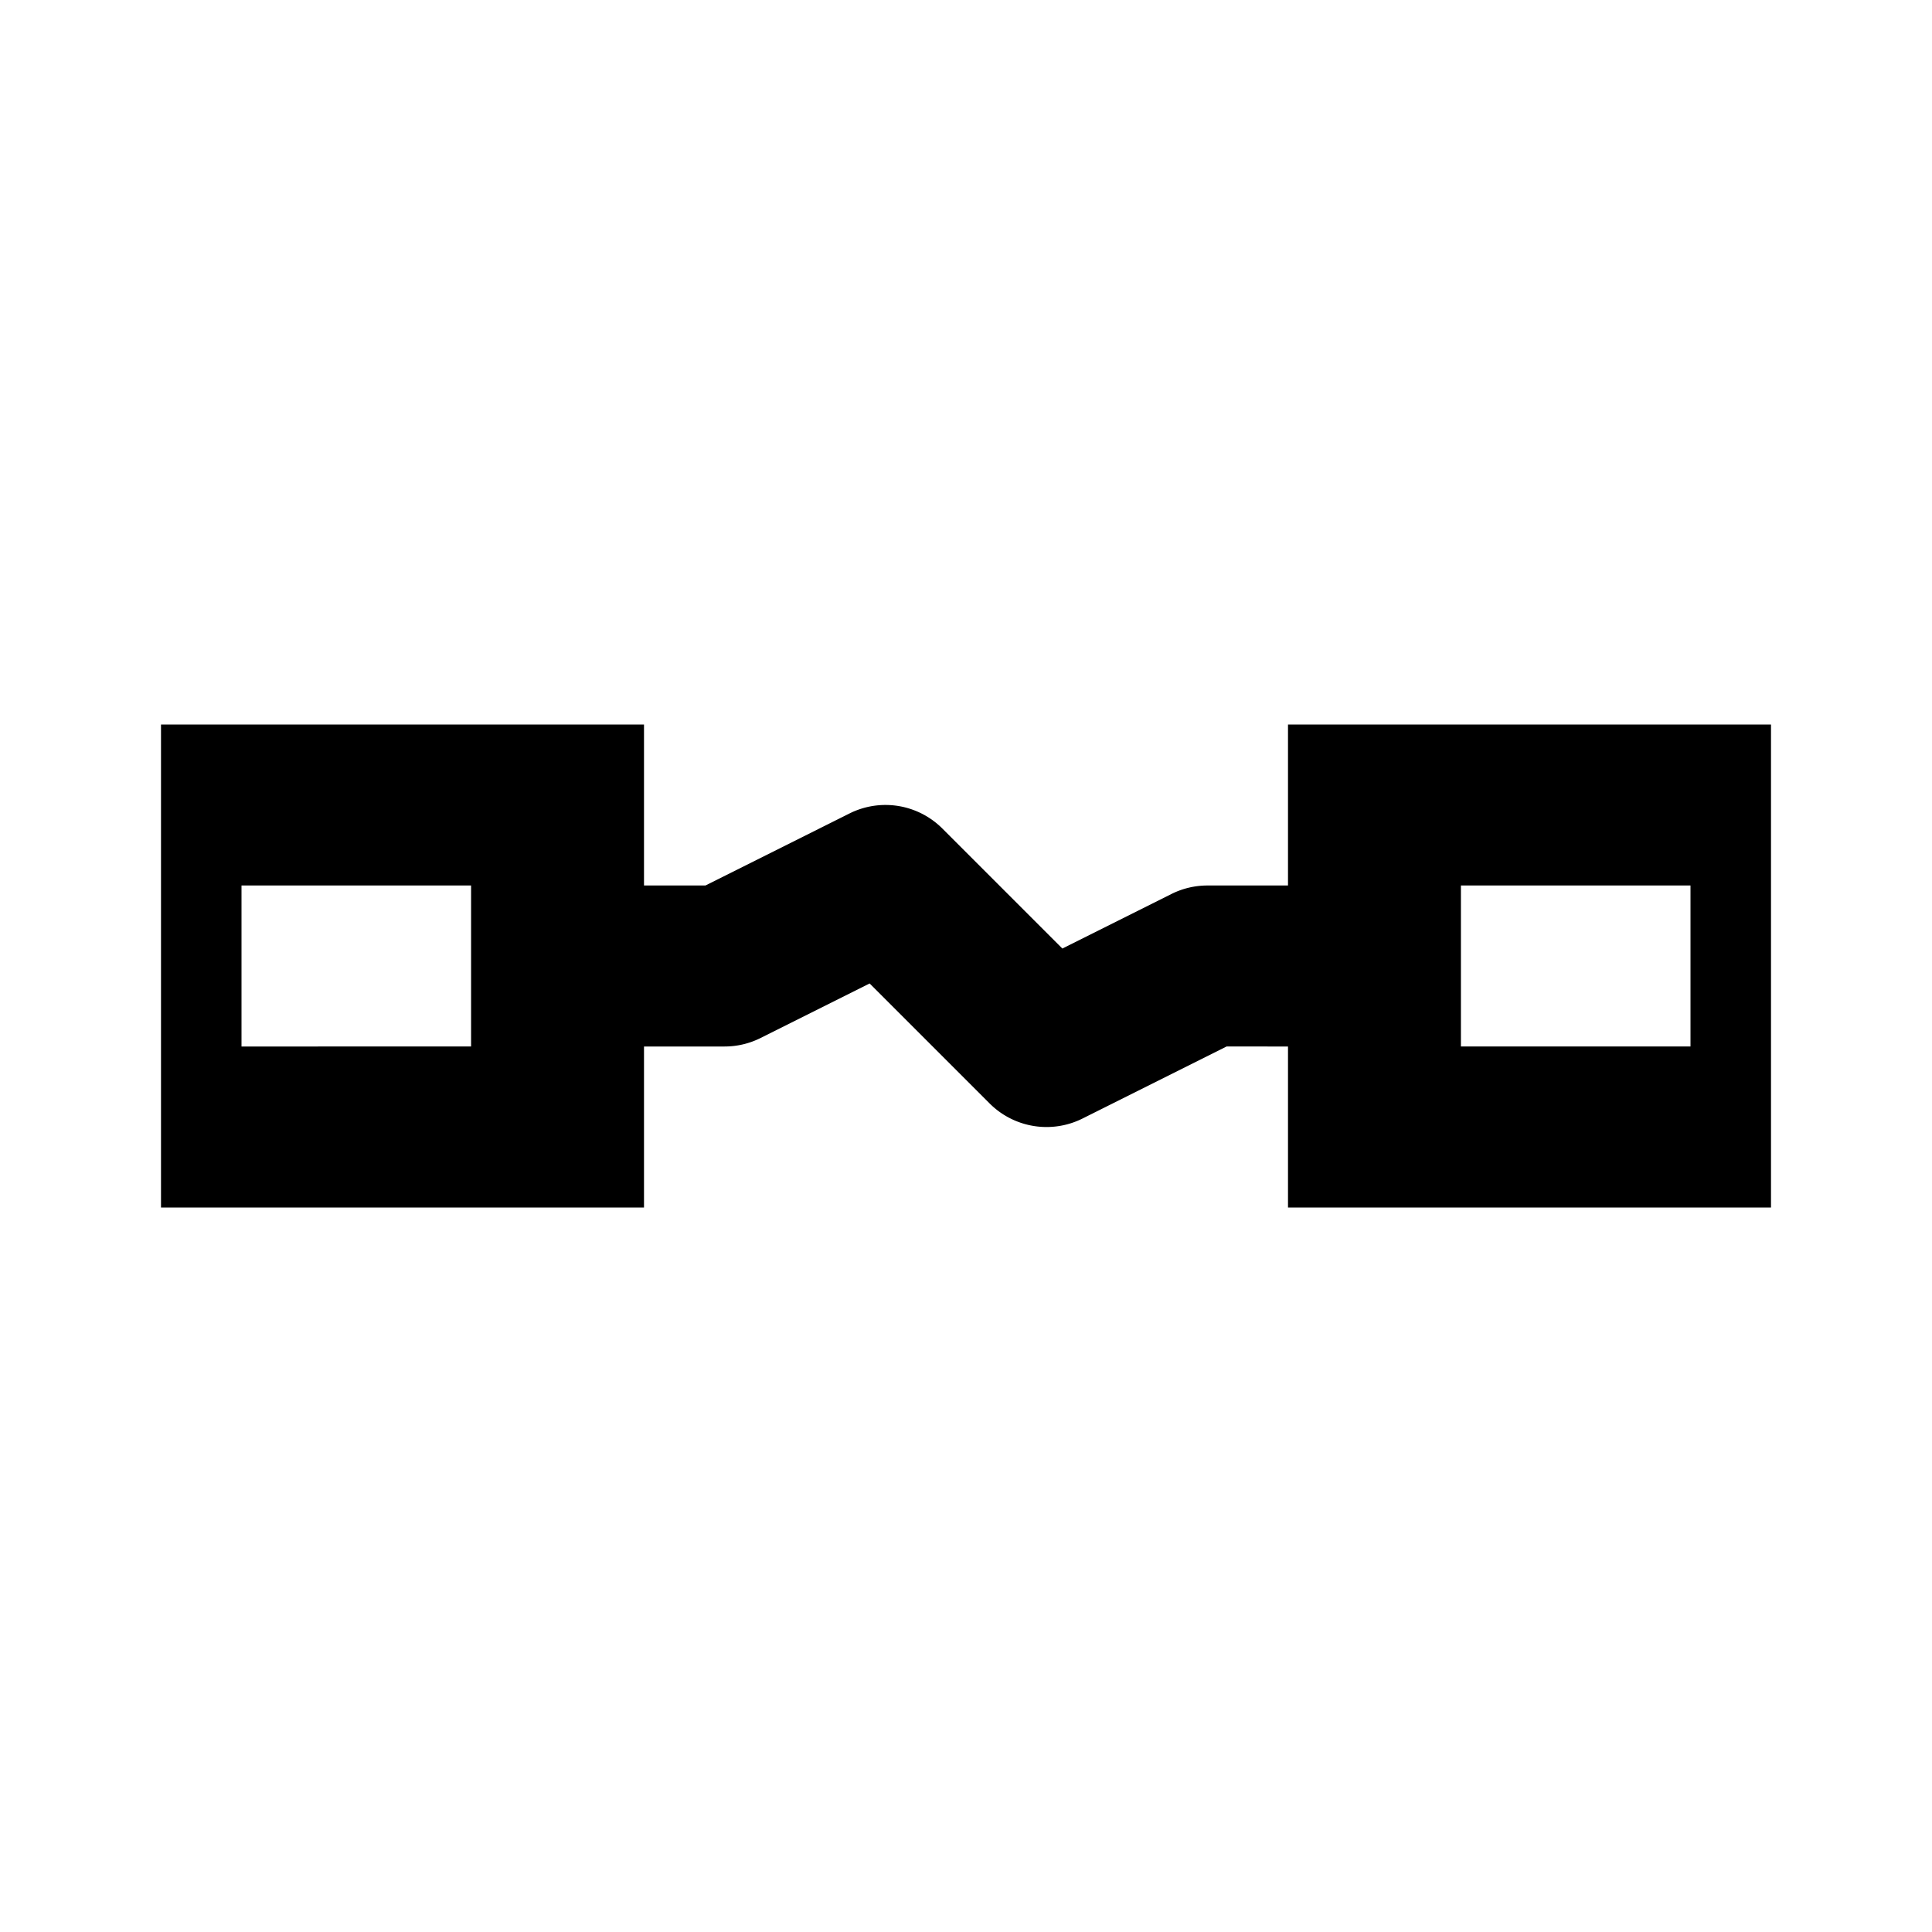 <svg xmlns="http://www.w3.org/2000/svg" height="24" width="24"><path style="color:#000;overflow:visible;opacity:1;vector-effect:none;fill:#000;fill-opacity:1;stroke:none;stroke-width:0;stroke-linecap:butt;stroke-linejoin:miter;stroke-miterlimit:4;stroke-dasharray:none;stroke-dashoffset:0;stroke-opacity:1" d="M2 9v6h6v-2h1a1 1 0 0 0 .447-.105l1.356-.678 1.49 1.49a1 1 0 0 0 1.154.188l1.79-.895H16v2h6V9h-6v2h-1a1 1 0 0 0-.447.105l-1.356.678-1.49-1.49a1 1 0 0 0-.678-.293 1 1 0 0 0-.476.105L8.763 11H8V9H2zm1 2h2.852v2H3v-2zm15.148 0H21v2h-2.852v-2z"/></svg>